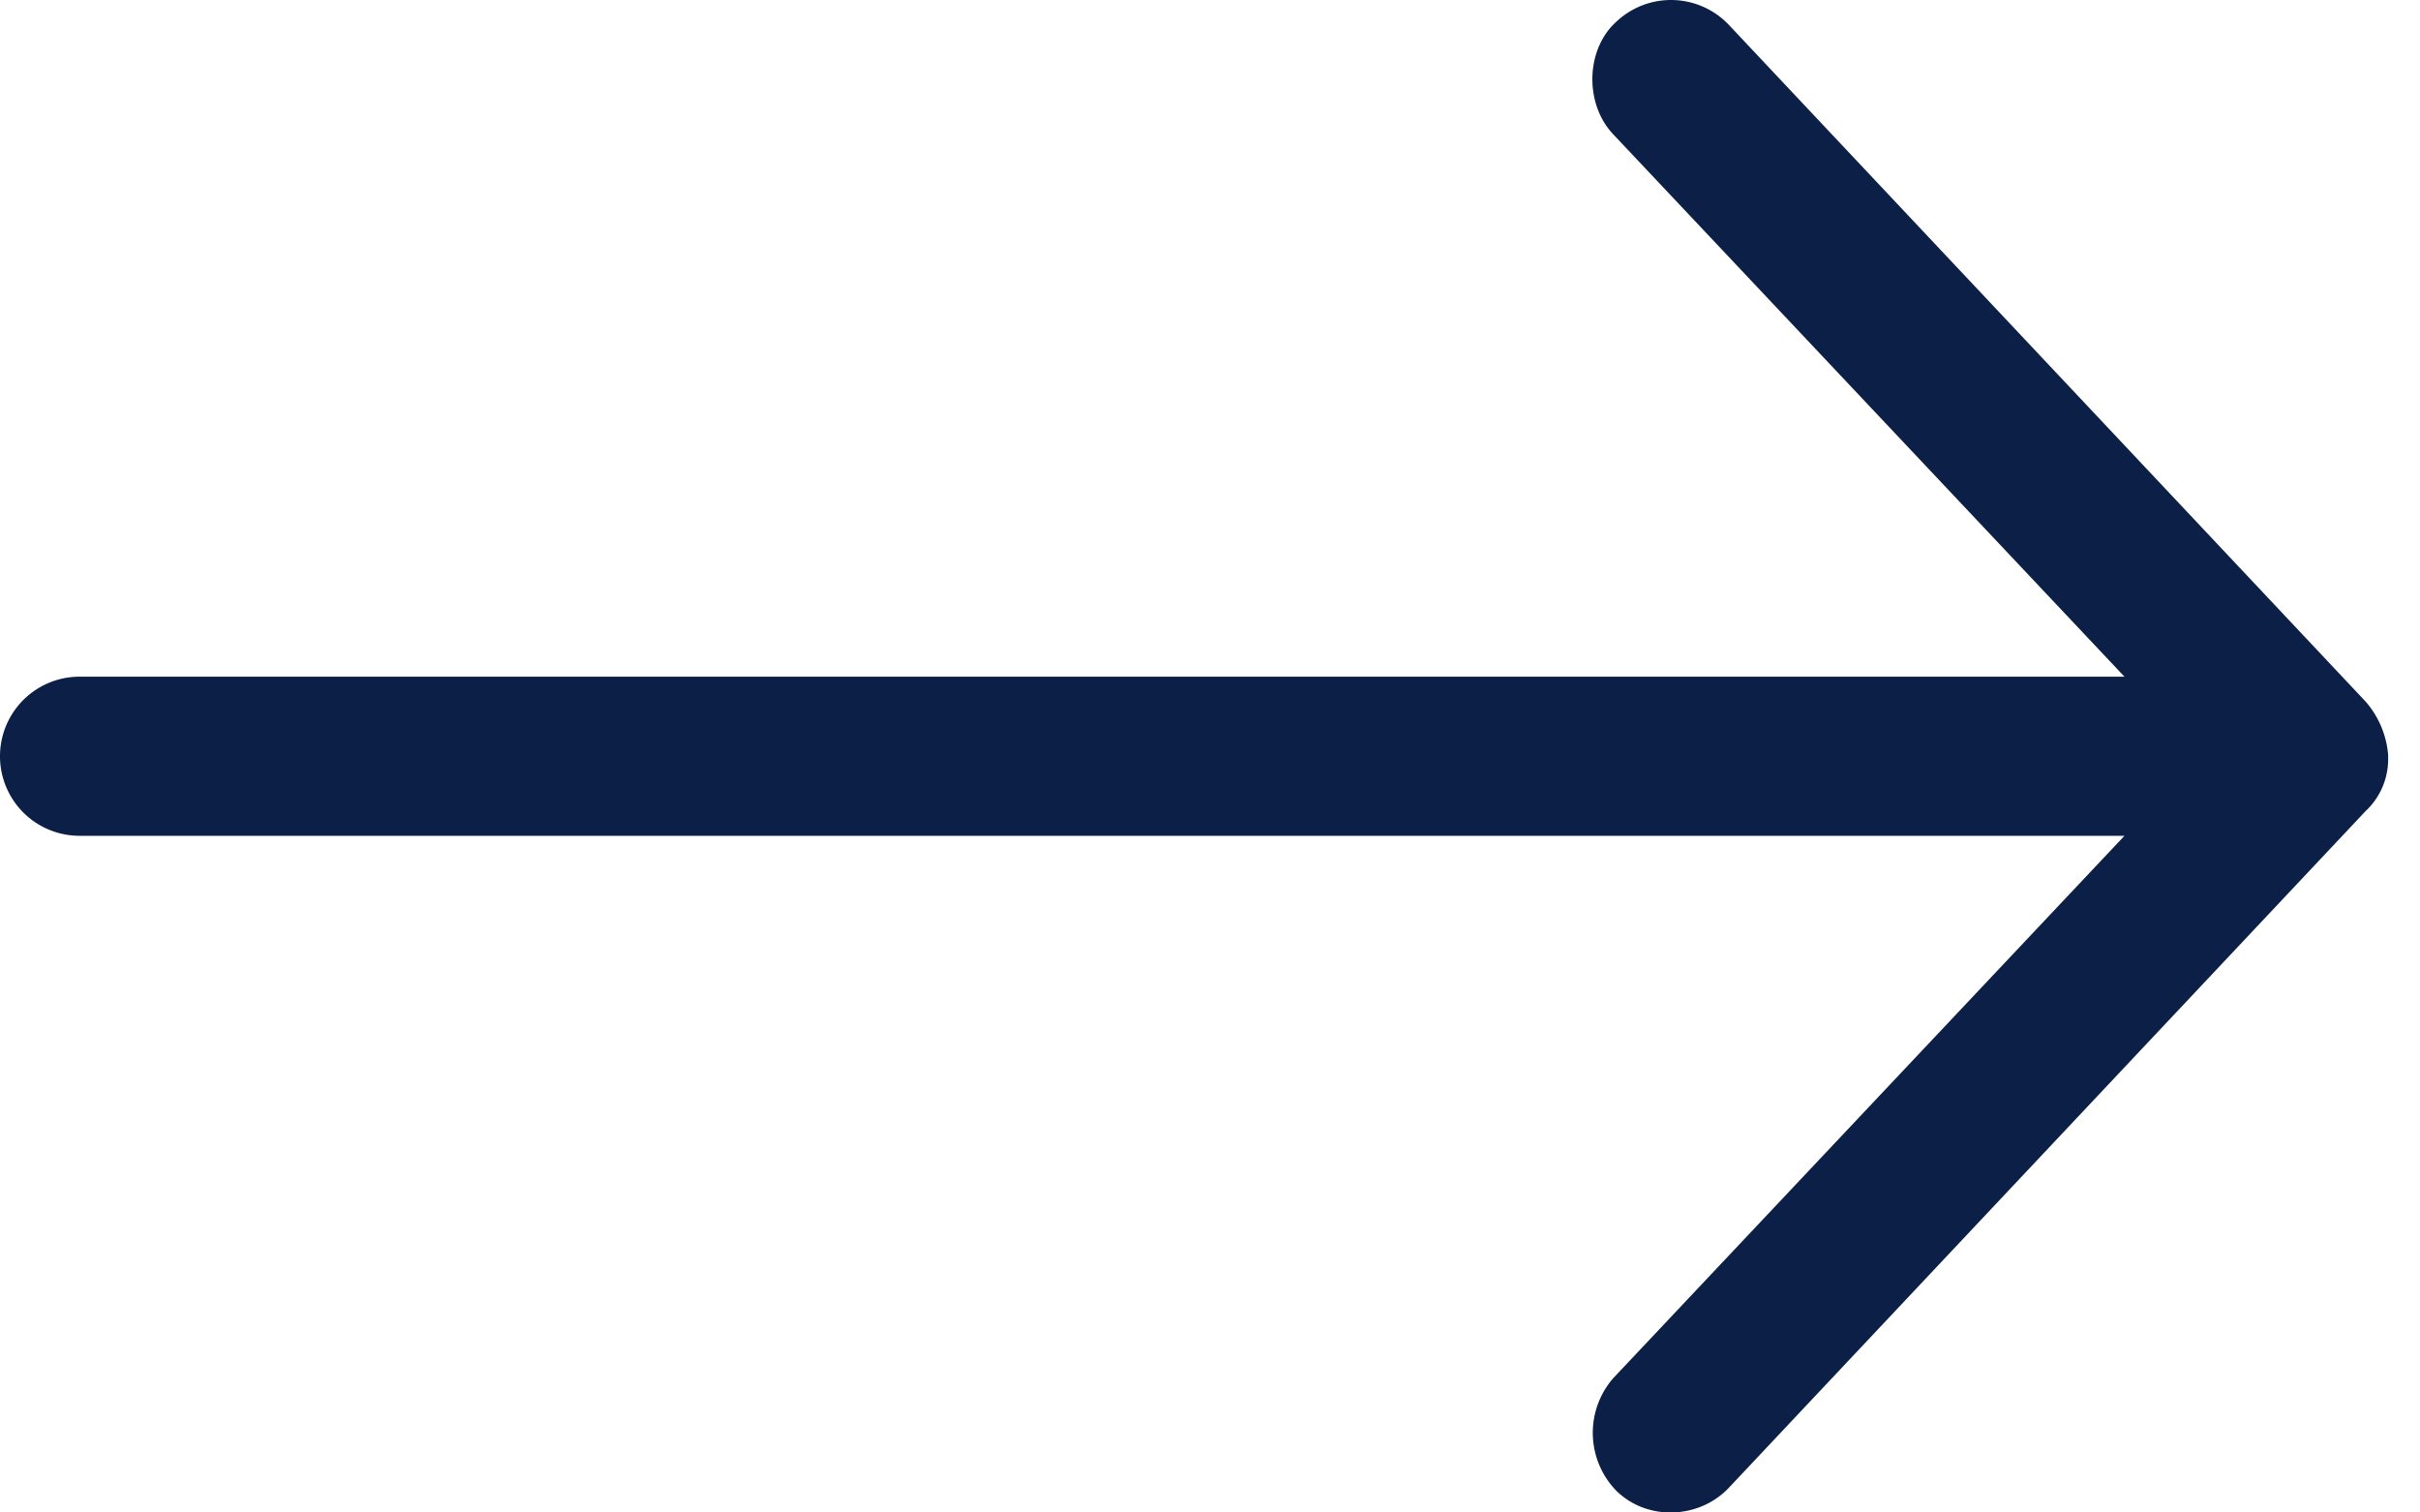 <svg width="16" height="10" viewBox="0 0 16 10" fill="none" xmlns="http://www.w3.org/2000/svg">
    <path d="M15.79 5a.612.612 0 0 0-.15-.362L11.43.164a.527.527 0 0 0-.744-.02c-.204.184-.21.544-.02.744l3.38 3.586H.526a.526.526 0 1 0 0 1.052h13.52l-3.38 3.586a.55.55 0 0 0 .02.744c.208.204.551.186.745-.02l4.21-4.474A.468.468 0 0 0 15.789 5z" fill="#0B1F47"/>
</svg>
